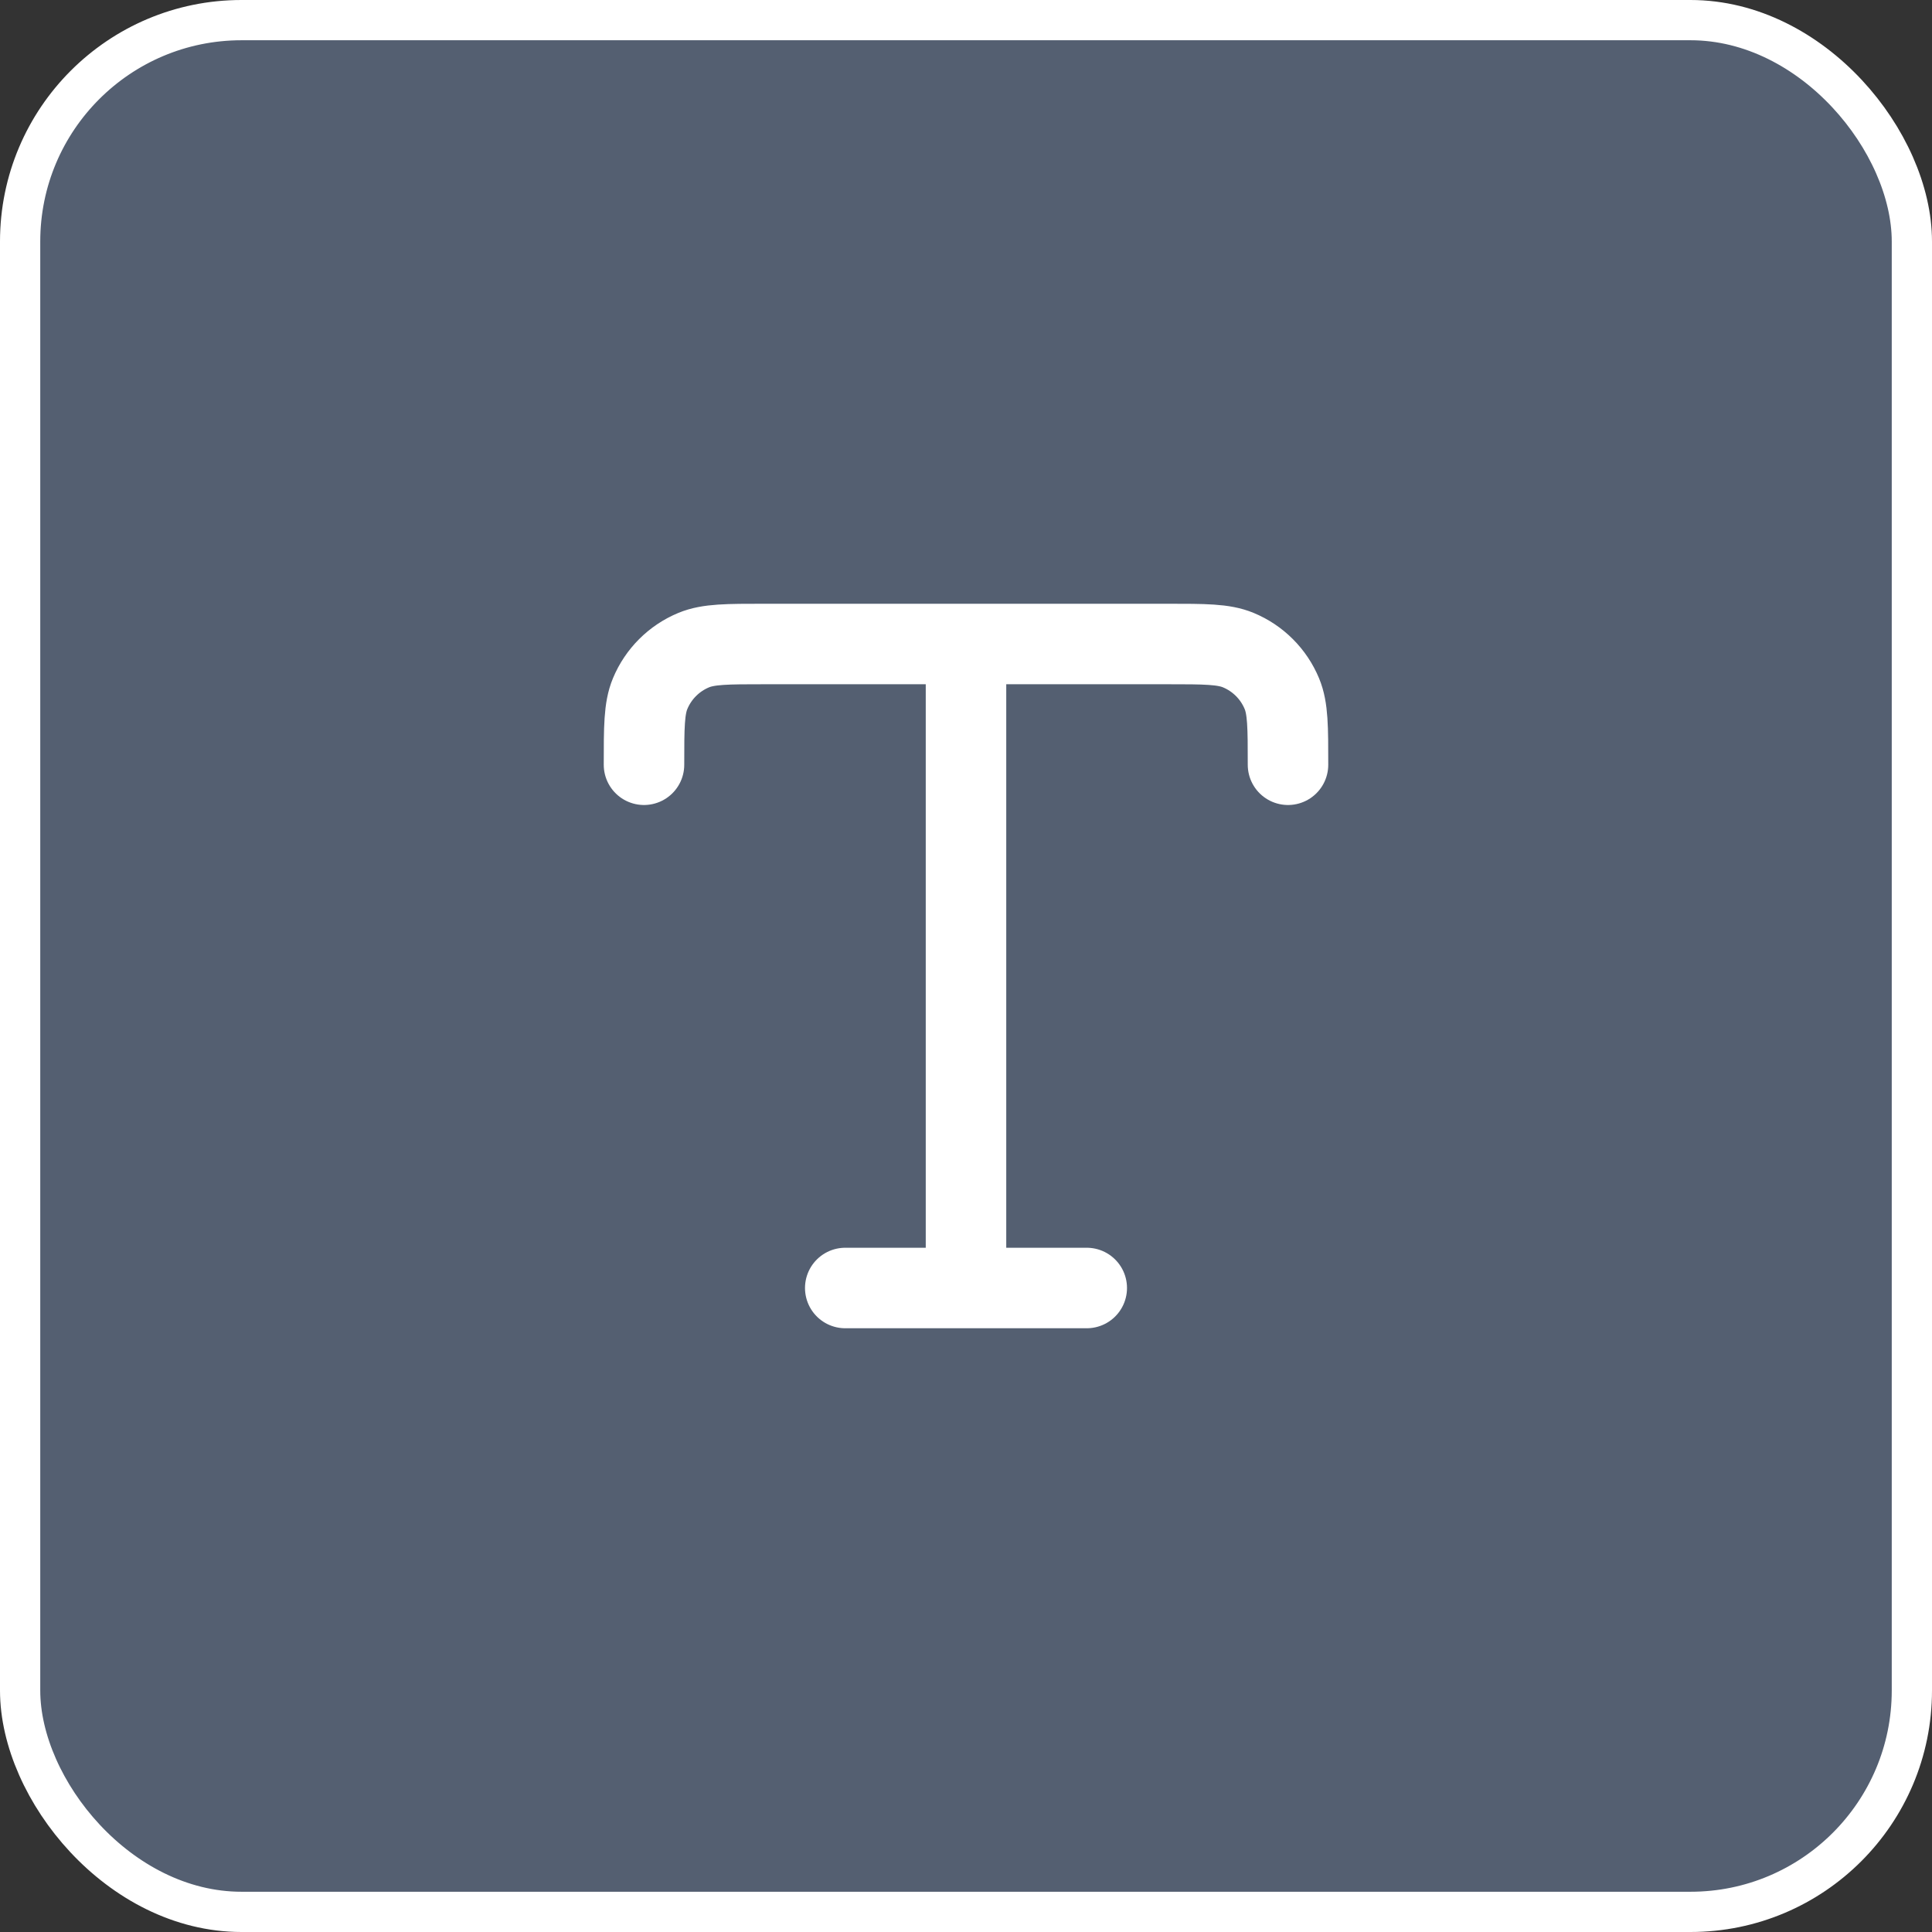 <svg width="48" height="48" viewBox="0 0 48 48" fill="none" xmlns="http://www.w3.org/2000/svg">
<rect x="0" y="0" width="48" height="48" fill="#333333" stroke="none"/>
<rect x="0.5" y="0.5" width="47" height="47" rx="5.5" fill="#545F71"/>
<path d="M16 19C16 18.068 16 17.602 16.152 17.235C16.355 16.745 16.745 16.355 17.235 16.152C17.602 16 18.068 16 19 16H29C29.932 16 30.398 16 30.765 16.152C31.255 16.355 31.645 16.745 31.848 17.235C32 17.602 32 18.068 32 19M21 32H27M24 16V32" stroke="white" stroke-width="2" stroke-linecap="round" stroke-linejoin="round"/>
<rect x="0.5" y="0.5" width="47" height="47" rx="5.5" stroke="white"/>
</svg>
